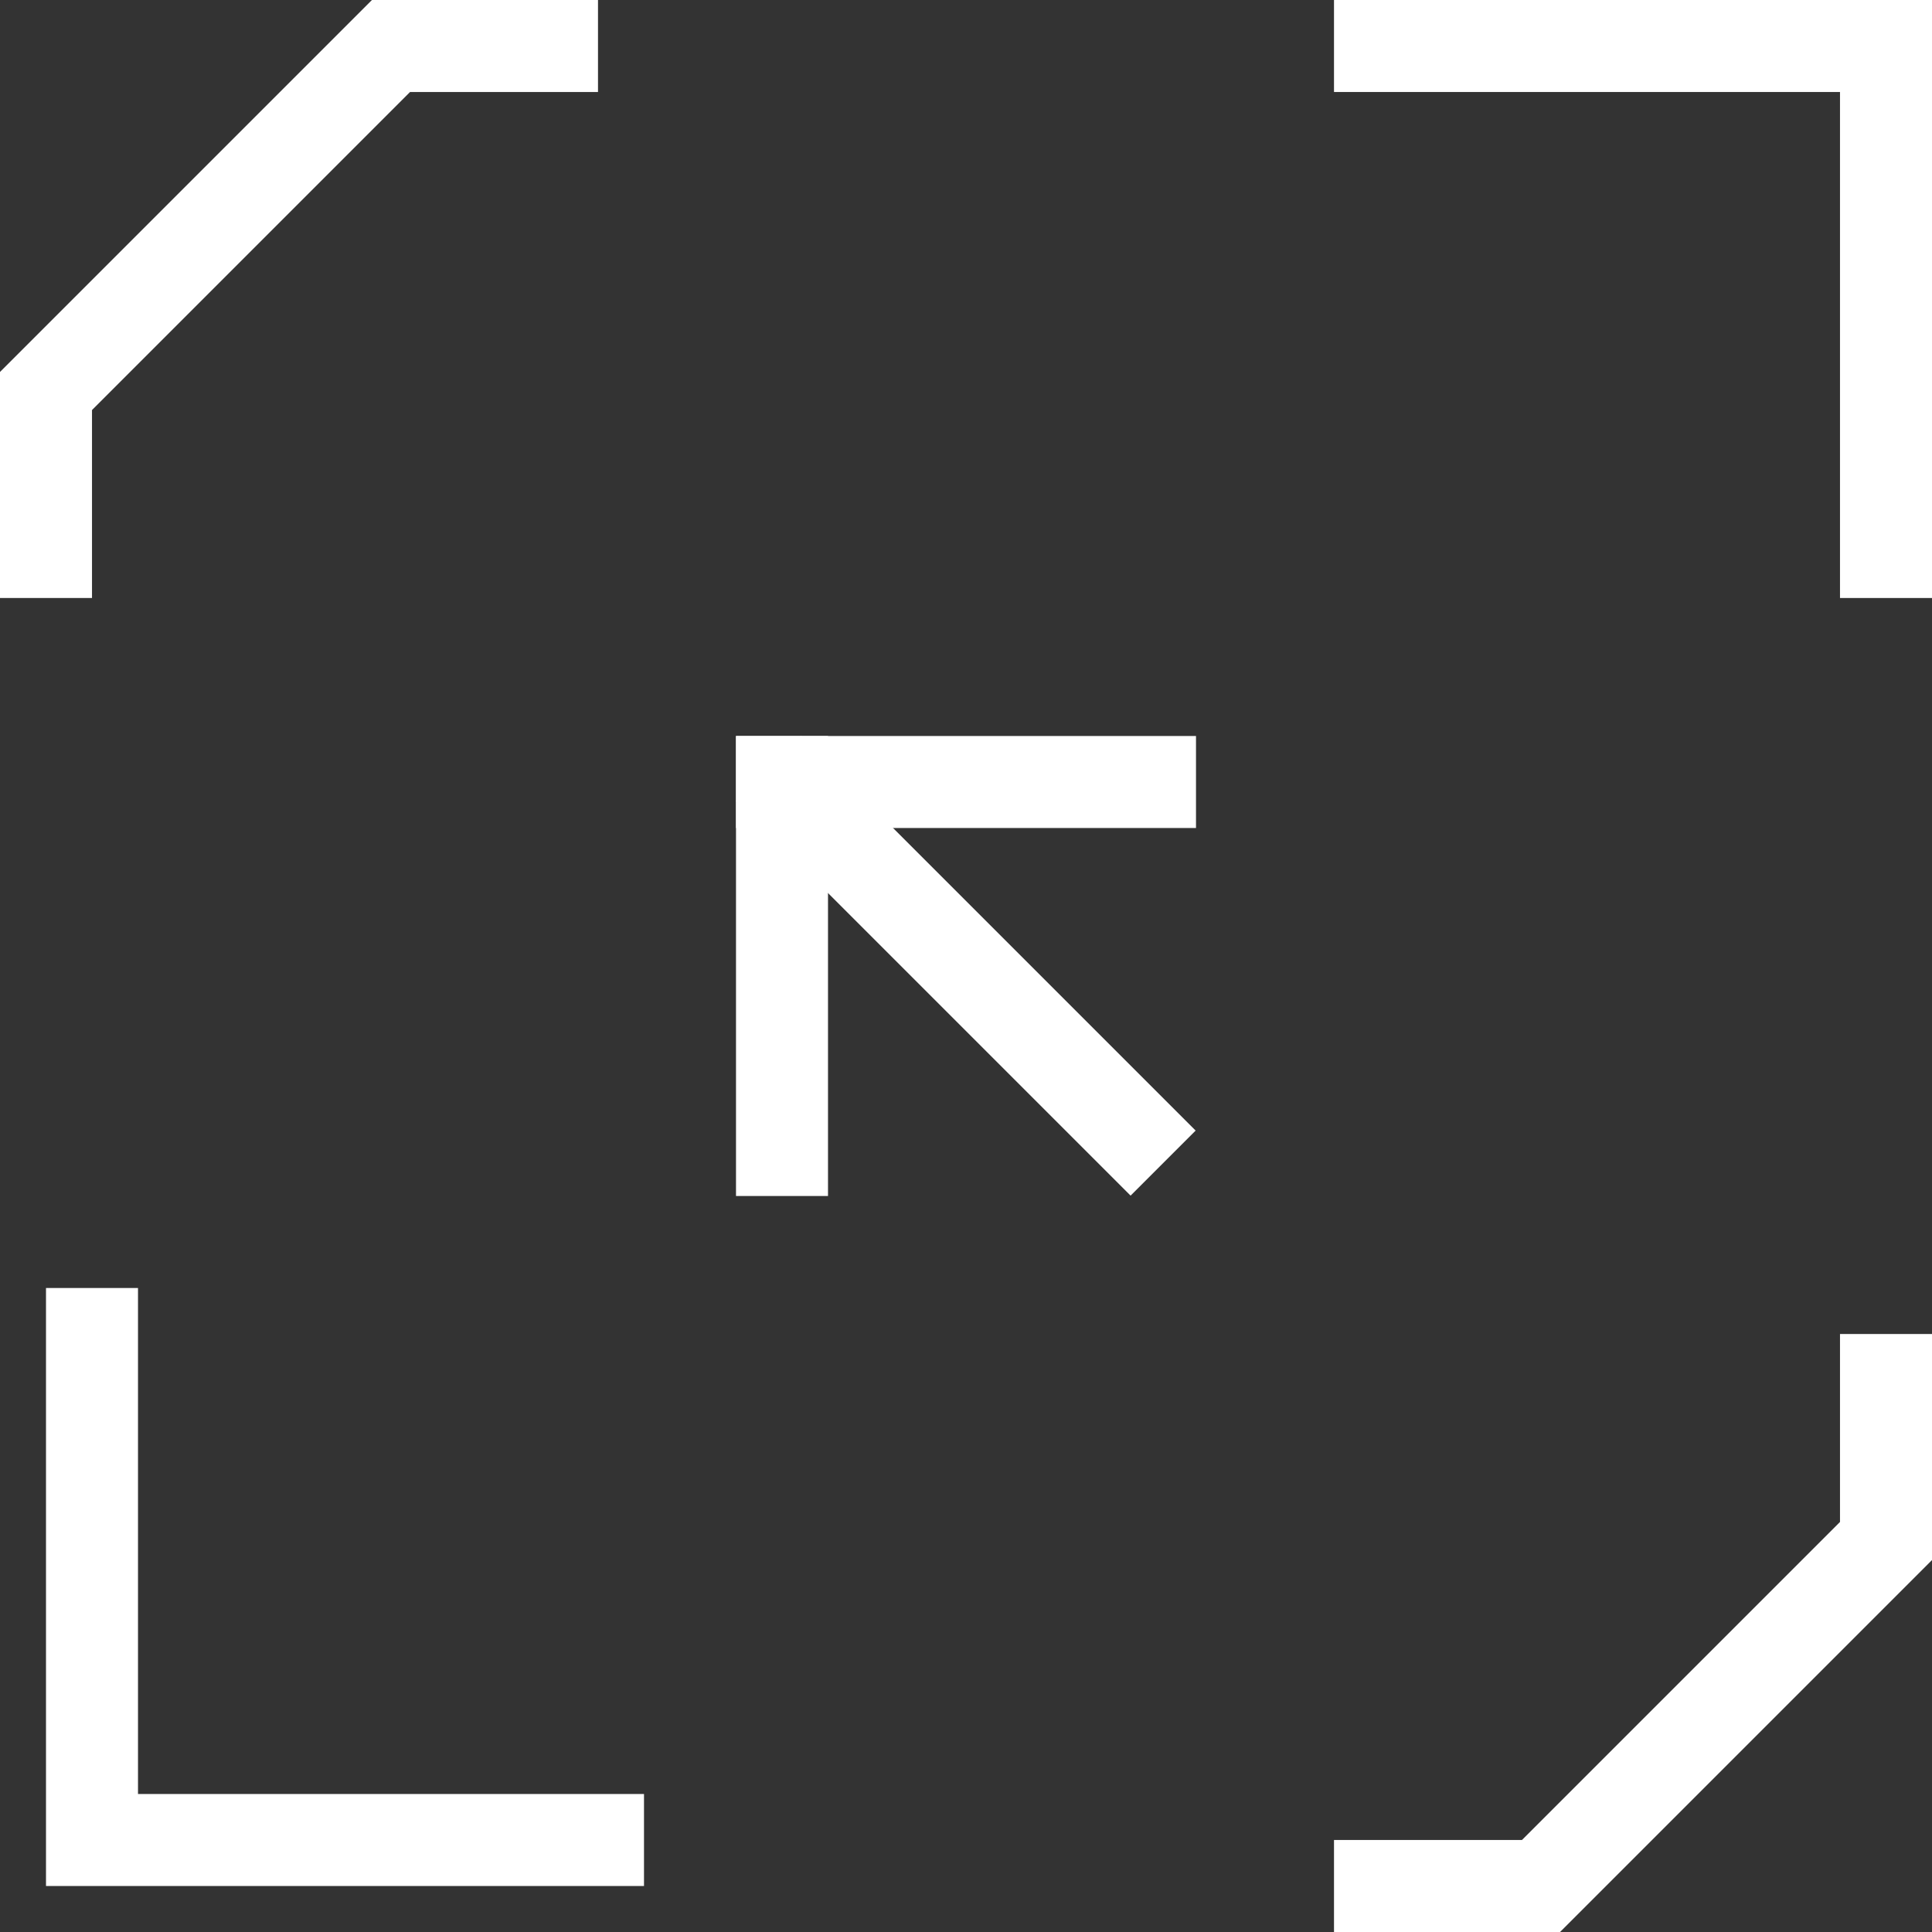 <svg width="42" height="42" viewBox="0 0 42 42" fill="none" xmlns="http://www.w3.org/2000/svg">
<rect x="0" y="0" width="42" height="42" fill="#333333" stroke="none"/>
<path d="M41 13V1H29" stroke="white" stroke-width="2"/>
<path d="M2 28V40H14" stroke="white" stroke-width="2"/>
<path d="M1 13V8.5L8.5 1H13" stroke="white" stroke-width="2"/>
<path d="M41 29V33.5L33.5 41H29" stroke="white" stroke-width="2"/>
<path d="M16 16H26V18H16V16Z" fill="white"/>
<path d="M18 16L18 26H16L16 16H18Z" fill="white"/>
<path d="M17.414 16L25.992 24.578L24.578 25.992L16 17.414L17.414 16Z" fill="white"/>
</svg>
